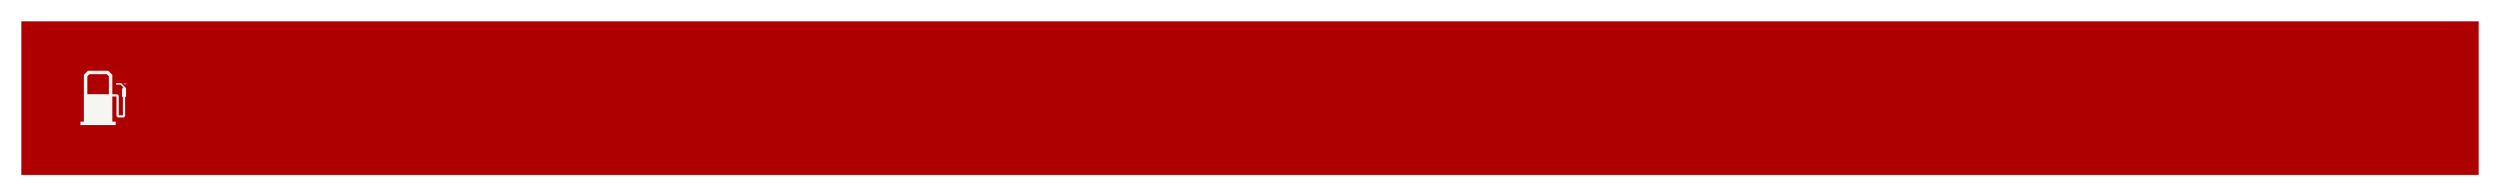 <svg width="1172" height="92" viewBox="0 0 1172 92" fill="none" xmlns="http://www.w3.org/2000/svg">
<g filter="url(#filter0_d_7_4148)">
<rect width="1152" height="72" transform="translate(10 6)" fill="#AE0000"/>
<path fill-rule="evenodd" clip-rule="evenodd" d="M22 66H70V18H22V66Z" fill="#AE0000"/>
<path fill-rule="evenodd" clip-rule="evenodd" d="M51.033 31.752L51.032 40.174H50.051H41.918H40.942L40.941 31.759L41.916 30.786H50.069L51.033 31.752ZM58.653 50.459V41.633C58.653 41.633 59.095 41.192 59.095 41.192V37.31L56.778 34.976H54.444V35.667H56.504L57.831 37.016L57.183 37.661L57.182 41.189L57.615 41.618V50.022H55.672V40.839L55.021 40.181H52.655V31.084L50.746 29.175H41.236L39.327 31.084V53.01H37.72V54.623H54.257V53.01H52.655V41.235H54.605V50.421L55.256 51.078H58.039L58.653 50.459Z" fill="#F5F5F1"/>
<path fill-rule="evenodd" clip-rule="evenodd" d="M58.601 35.256V35.66H58.503V35.02H58.596L58.799 35.462L59.002 35.02H59.095V35.66H58.997V35.257L58.844 35.592H58.755L58.601 35.256ZM58.204 35.117V35.66H58.106V35.117H57.873V35.02H58.445V35.117H58.204Z" fill="#F5F5F1"/>
</g>
<defs>
<filter id="filter0_d_7_4148" x="0" y="0" width="1172" height="92" filterUnits="userSpaceOnUse" color-interpolation-filters="sRGB">
<feFlood flood-opacity="0" result="BackgroundImageFix"/>
<feColorMatrix in="SourceAlpha" type="matrix" values="0 0 0 0 0 0 0 0 0 0 0 0 0 0 0 0 0 0 127 0" result="hardAlpha"/>
<feMorphology radius="2" operator="dilate" in="SourceAlpha" result="effect1_dropShadow_7_4148"/>
<feOffset dy="4"/>
<feGaussianBlur stdDeviation="4"/>
<feComposite in2="hardAlpha" operator="out"/>
<feColorMatrix type="matrix" values="0 0 0 0 0 0 0 0 0 0 0 0 0 0 0 0 0 0 0.16 0"/>
<feBlend mode="normal" in2="BackgroundImageFix" result="effect1_dropShadow_7_4148"/>
<feBlend mode="normal" in="SourceGraphic" in2="effect1_dropShadow_7_4148" result="shape"/>
</filter>
</defs>
</svg>
